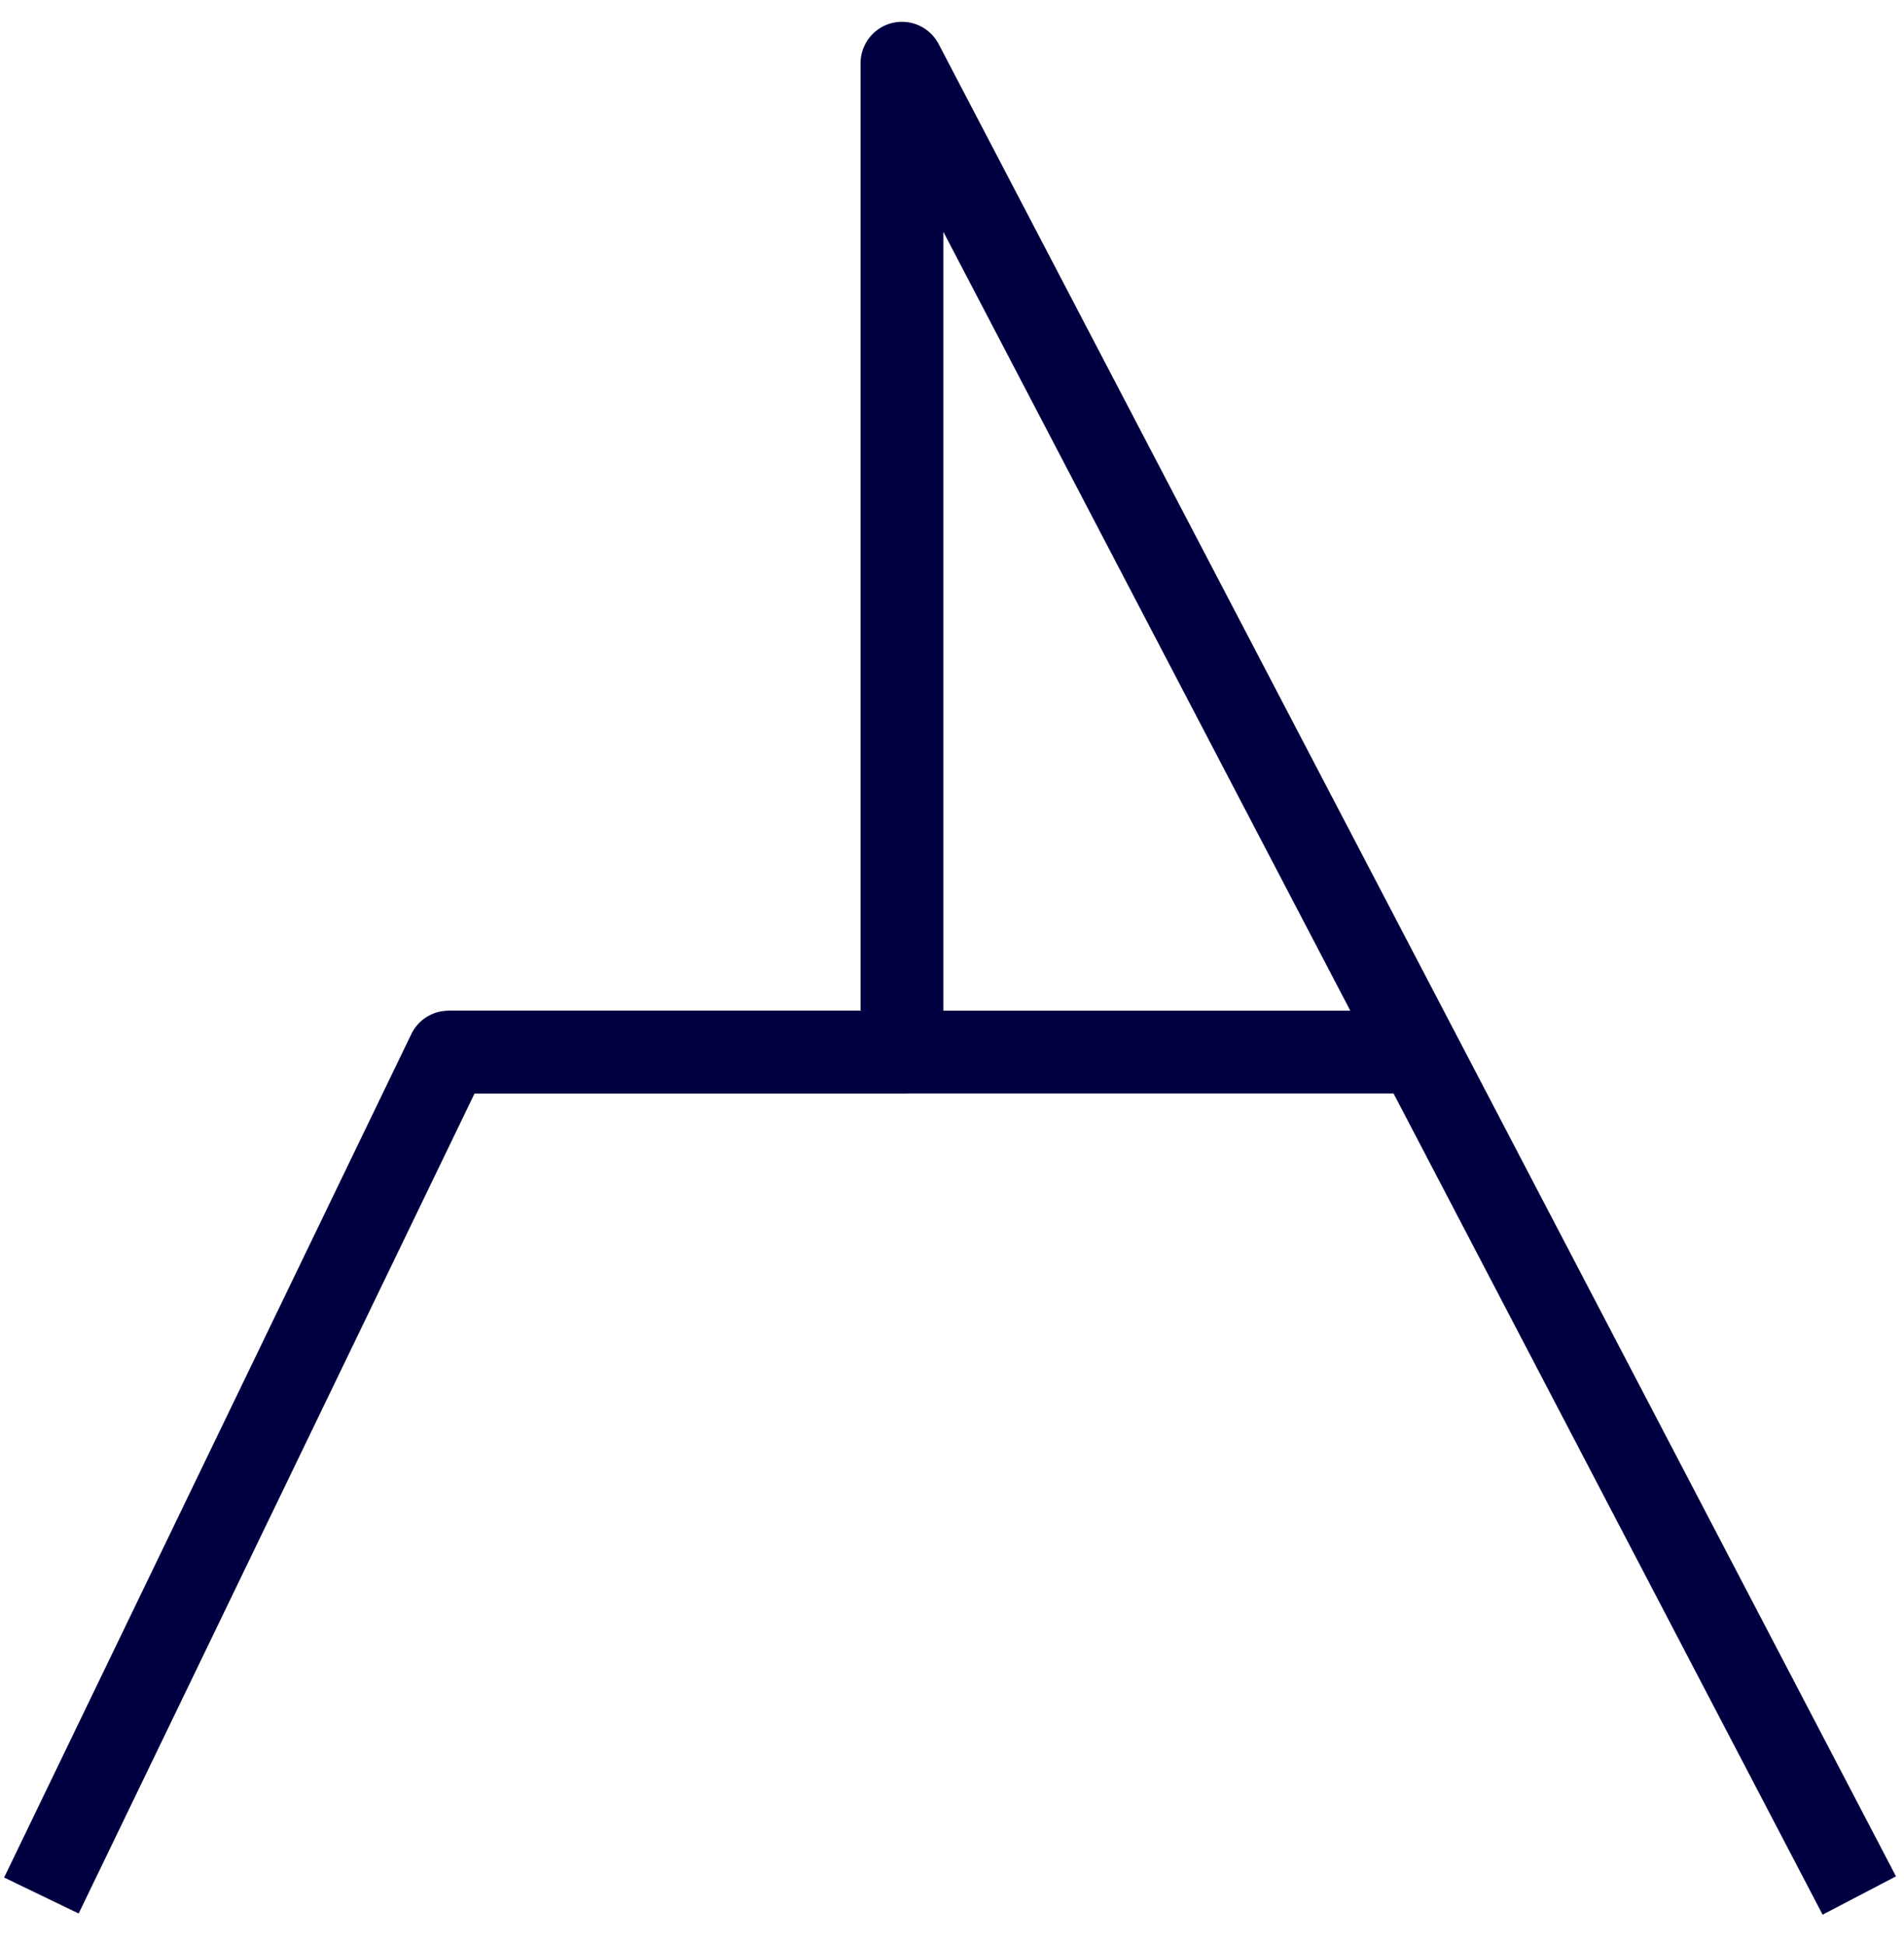<svg width="46" height="47" viewBox="0 0 46 47" fill="none" xmlns="http://www.w3.org/2000/svg">
<path d="M1 45.798L10.838 25.419H21.791L21.791 1.527L44.92 45.798" stroke="#000040" stroke-width="2" stroke-linejoin="round"/>
<path d="M10.838 25.419L34.028 25.419" stroke="#000040" stroke-width="2" stroke-linejoin="round"/>
</svg>
